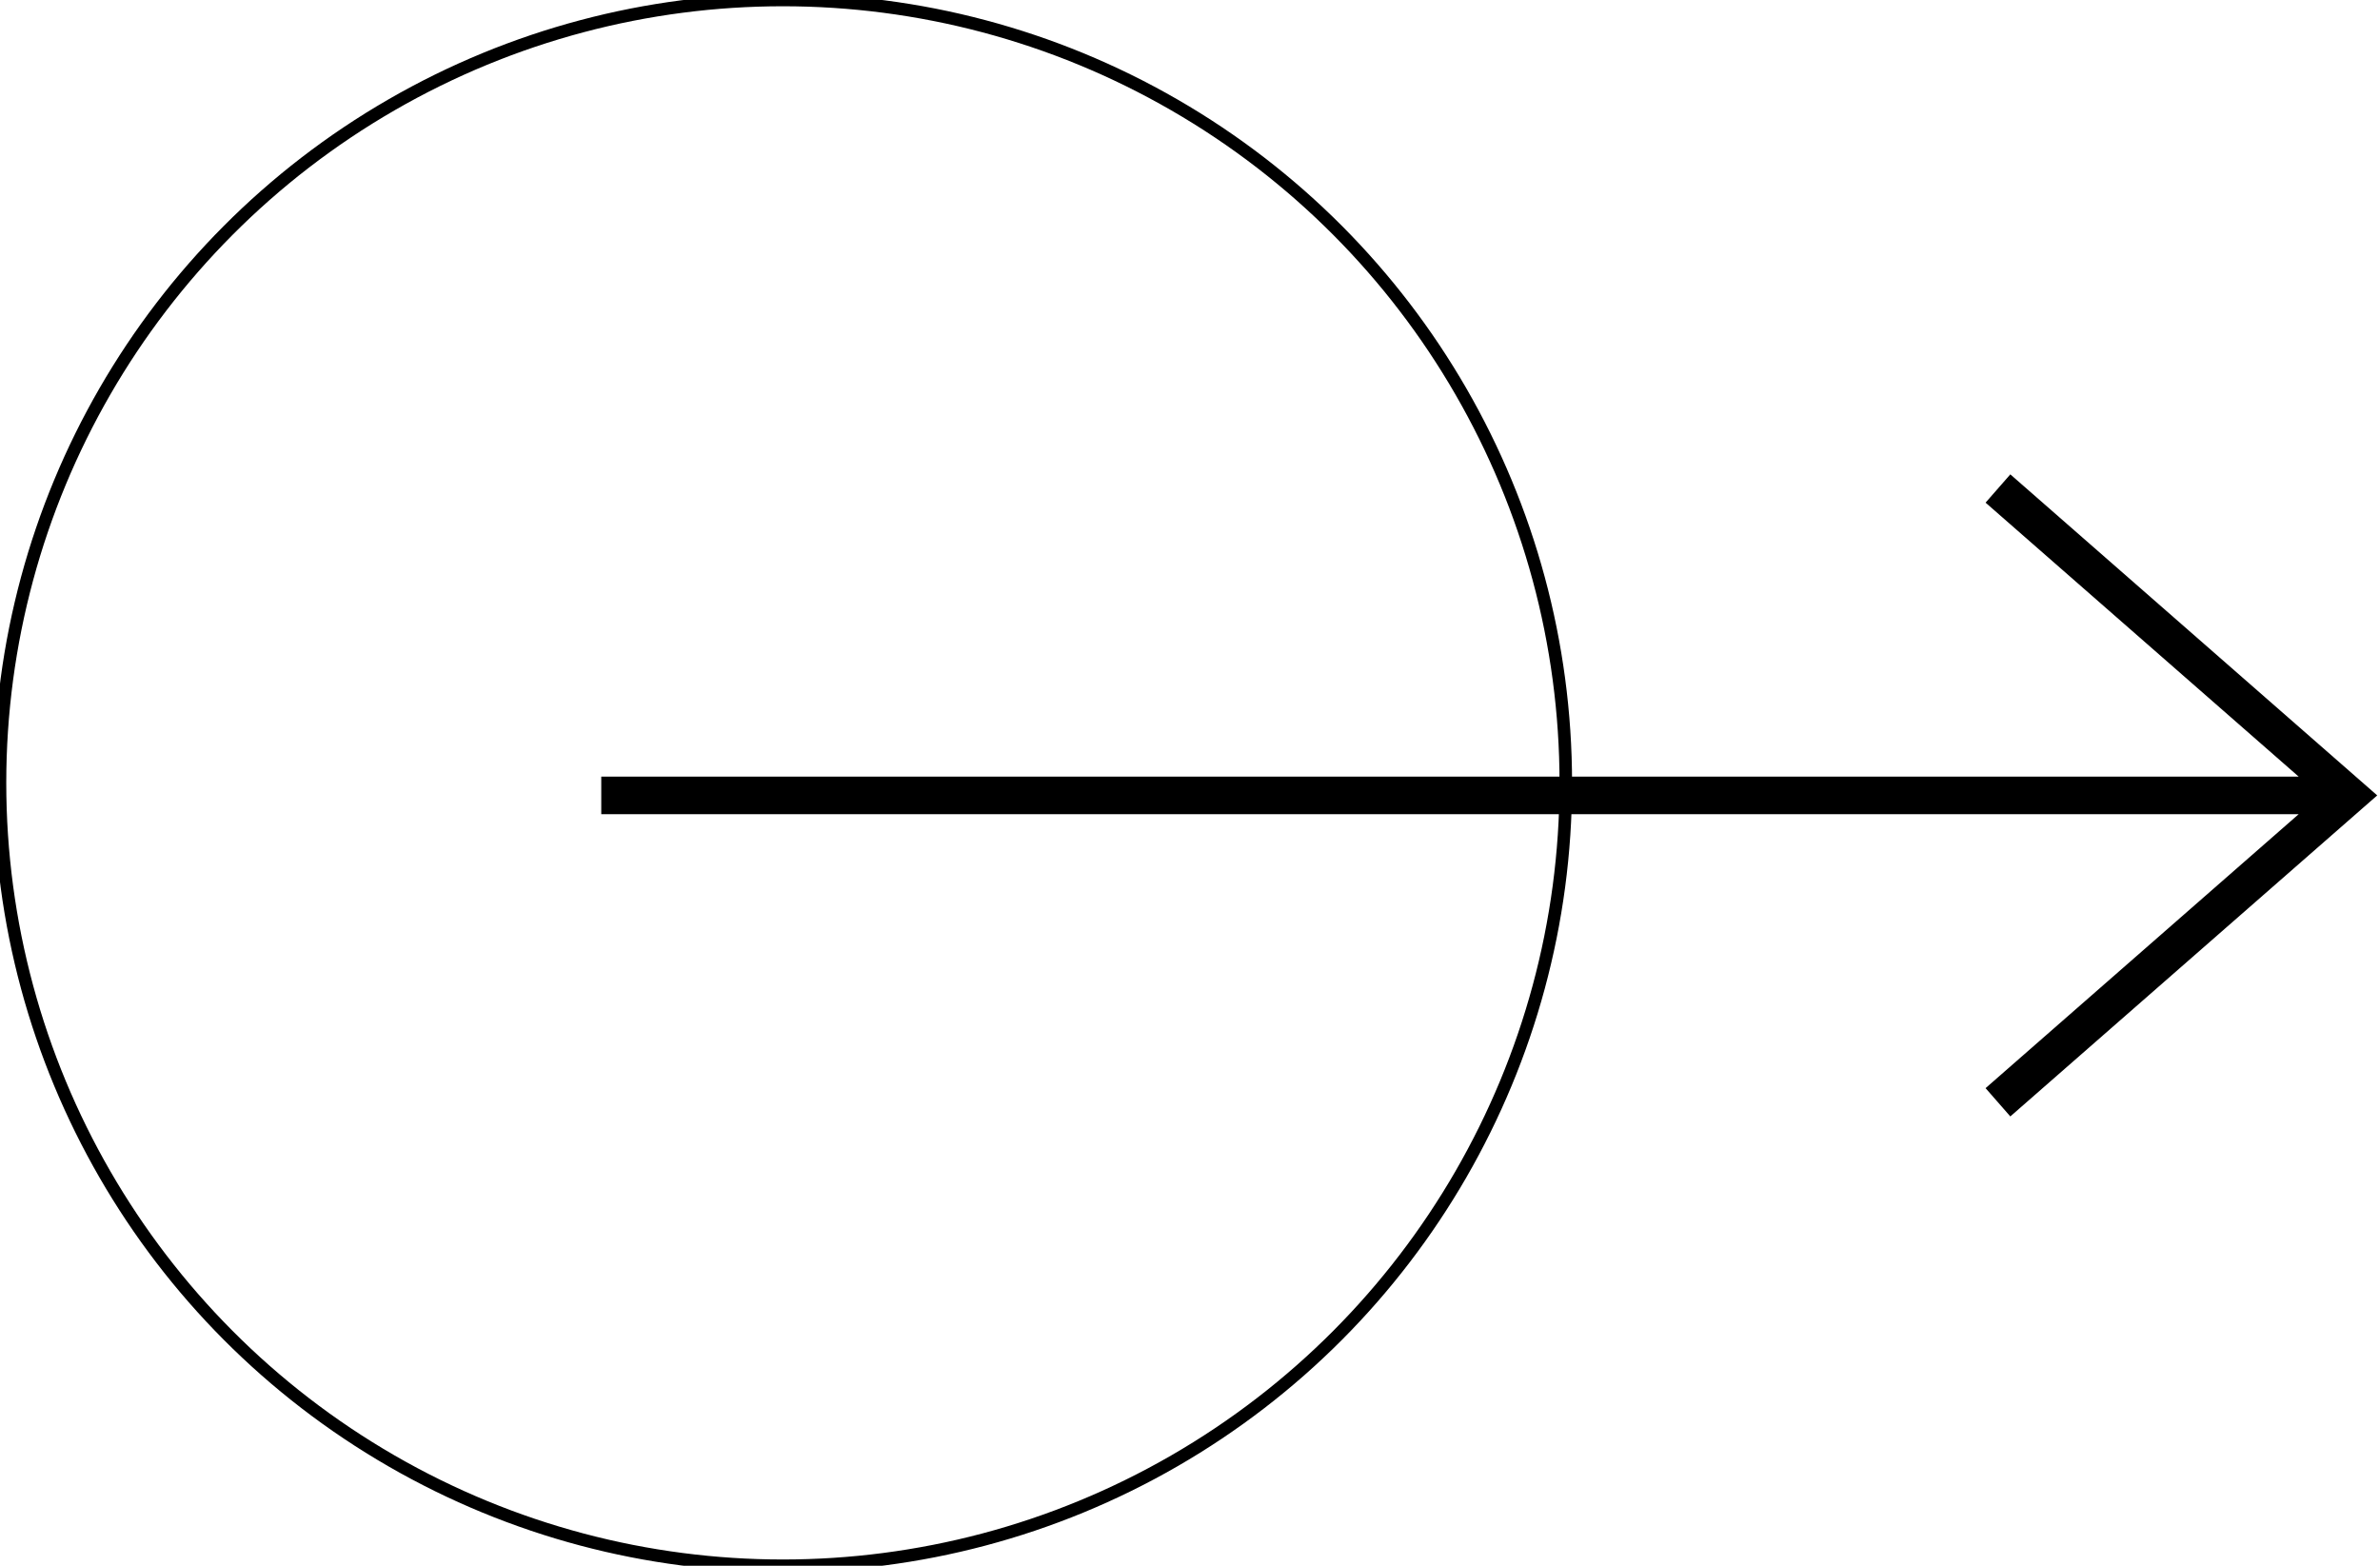 <svg width="380" height="250" viewBox="0 0 380 250" fill="none" xmlns="http://www.w3.org/2000/svg" xmlns:xlink="http://www.w3.org/1999/xlink">
<circle cx="125" cy="125" r="125" transform="rotate(360 125 125)" stroke="#000000" stroke-width="2" stroke-miterlimit="3.999"/>
<path d="M375,127L376.976,129.258L379.556,127L376.976,124.742L375,127ZM317.024,80.258L373.024,129.258L376.976,124.742L320.976,75.742L317.024,80.258ZM373.024,124.742L317.024,173.742L320.976,178.258L376.976,129.258L373.024,124.742ZM375,124L96,124L96,130L375,130L375,124Z" transform="rotate(360 235.5 127)" fill="#000000"/>
</svg>
